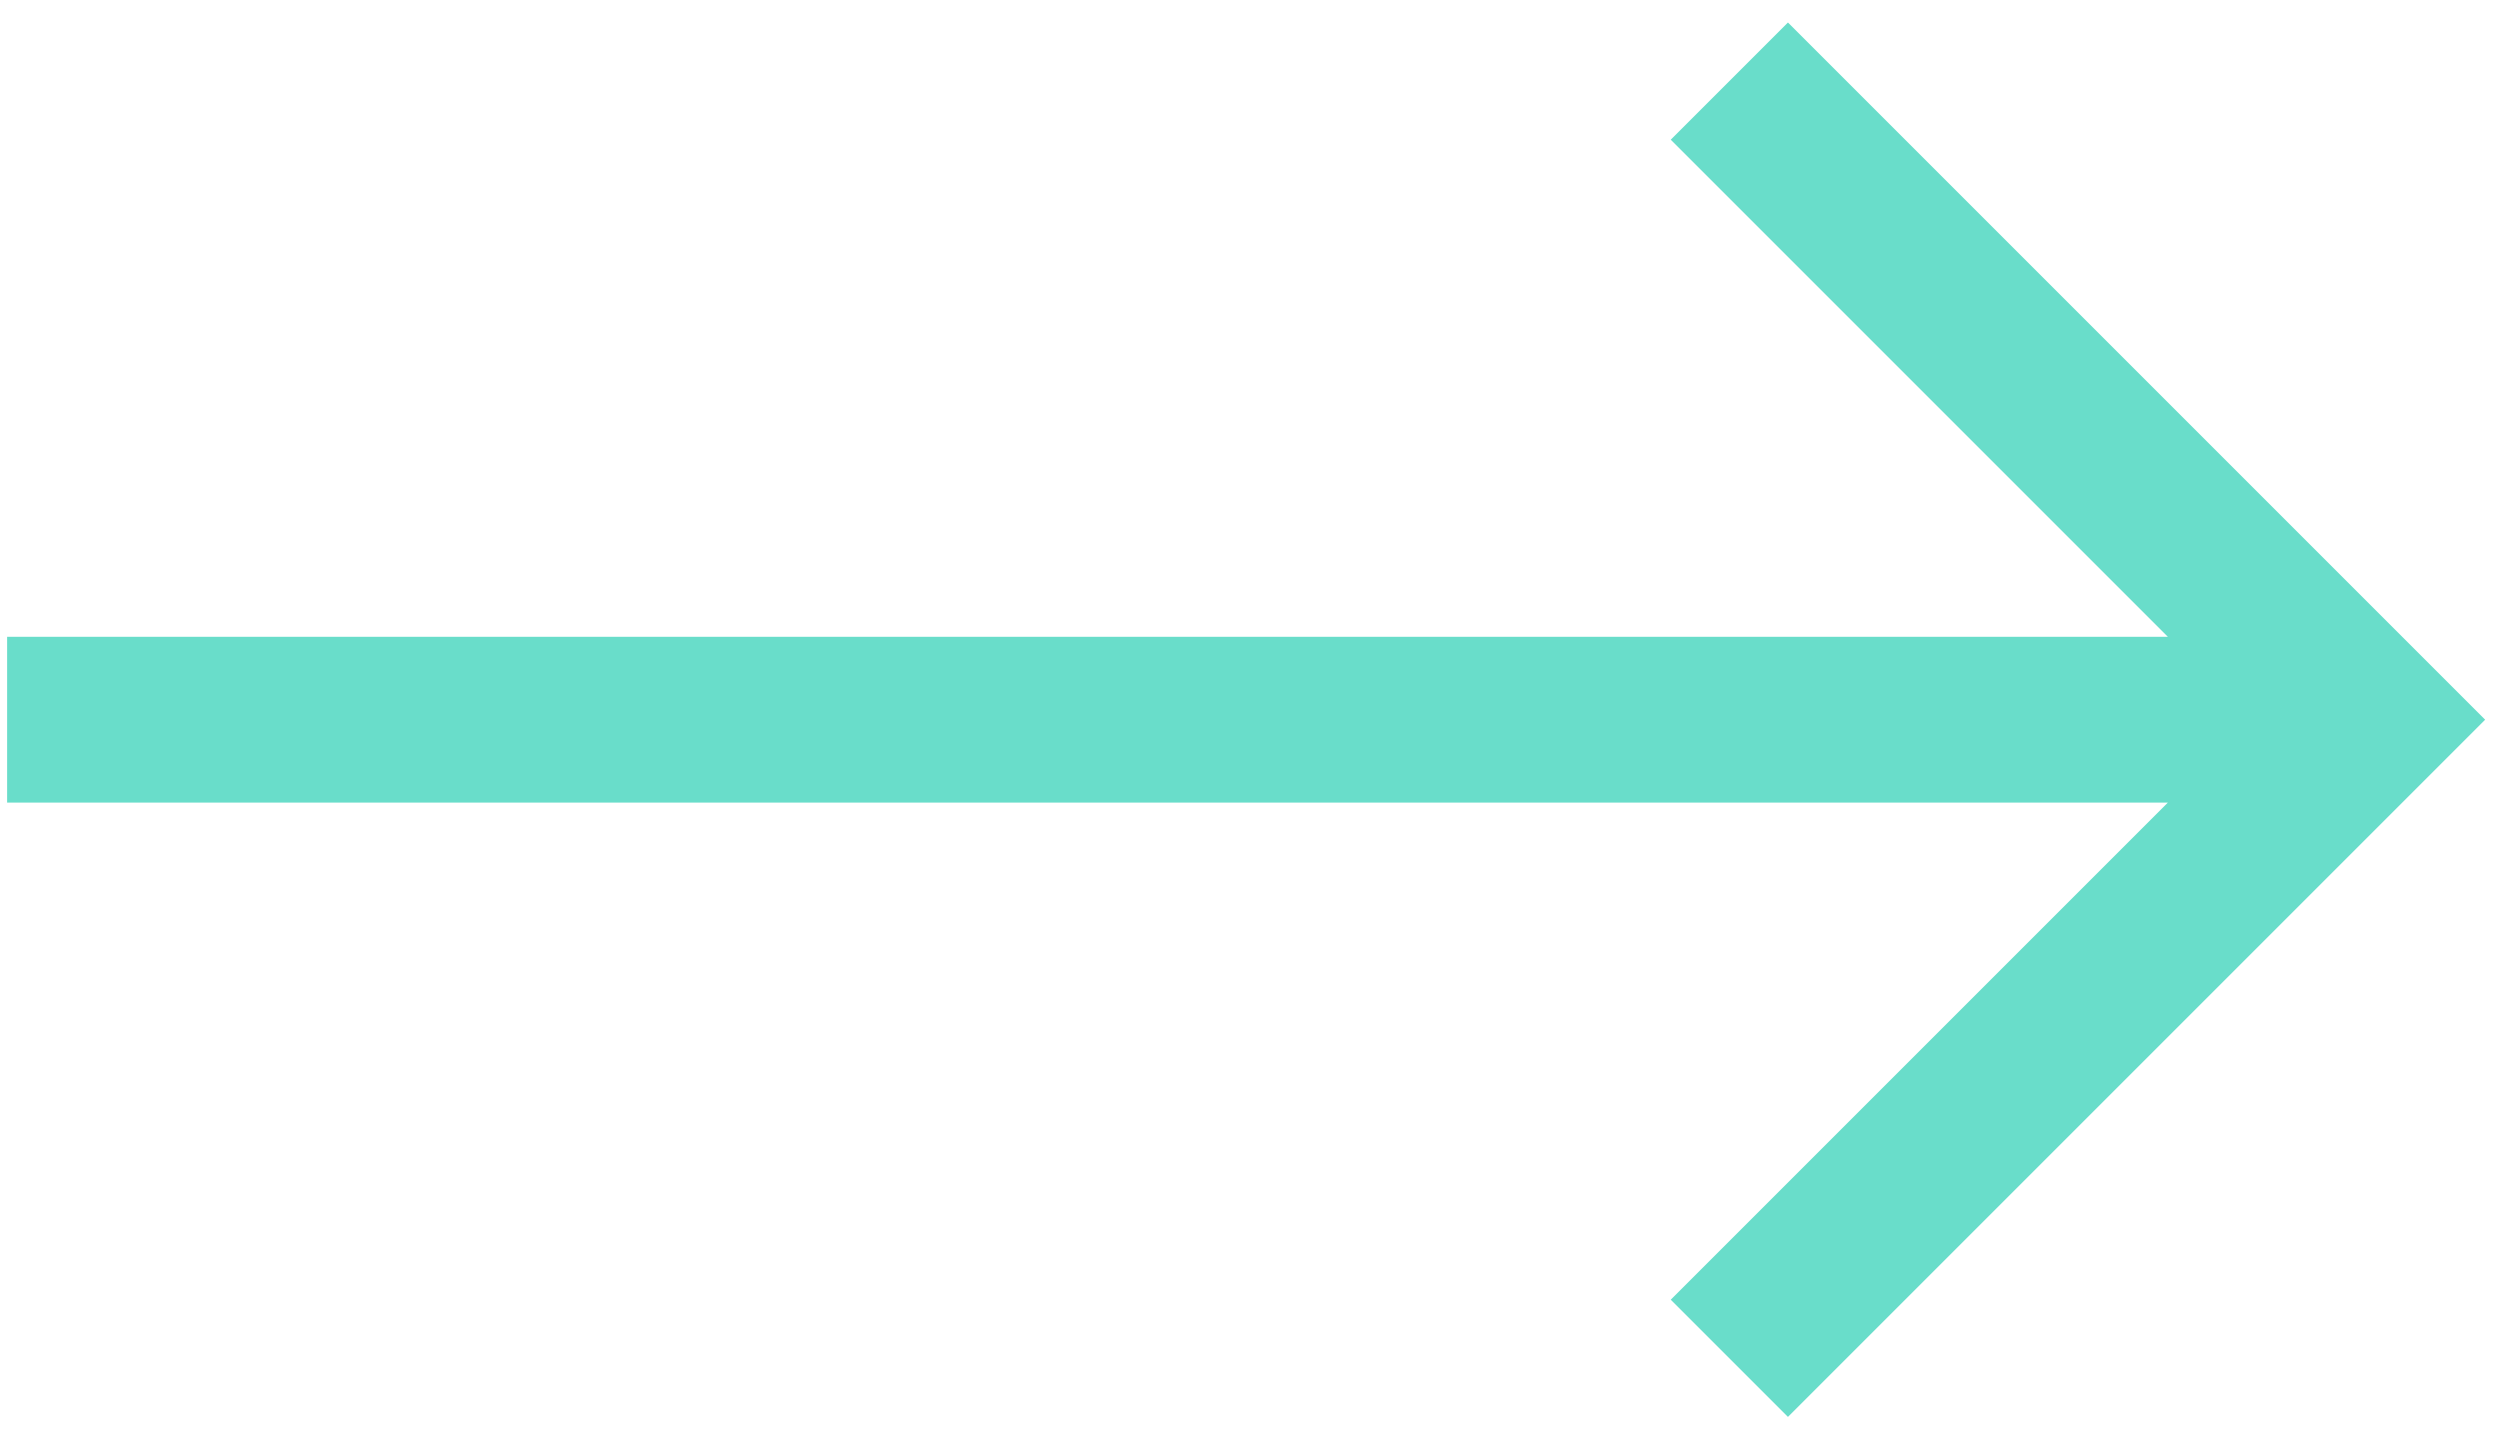 <svg width="33" height="19" viewBox="0 0 33 19" fill="none" xmlns="http://www.w3.org/2000/svg">
<path d="M23.601 0.297L22.054 1.844L28.616 8.406H0.094V10.594H28.616L22.054 17.156L23.601 18.703L32.804 9.5L23.601 0.297Z" fill="#69DDCA"/>
</svg>

